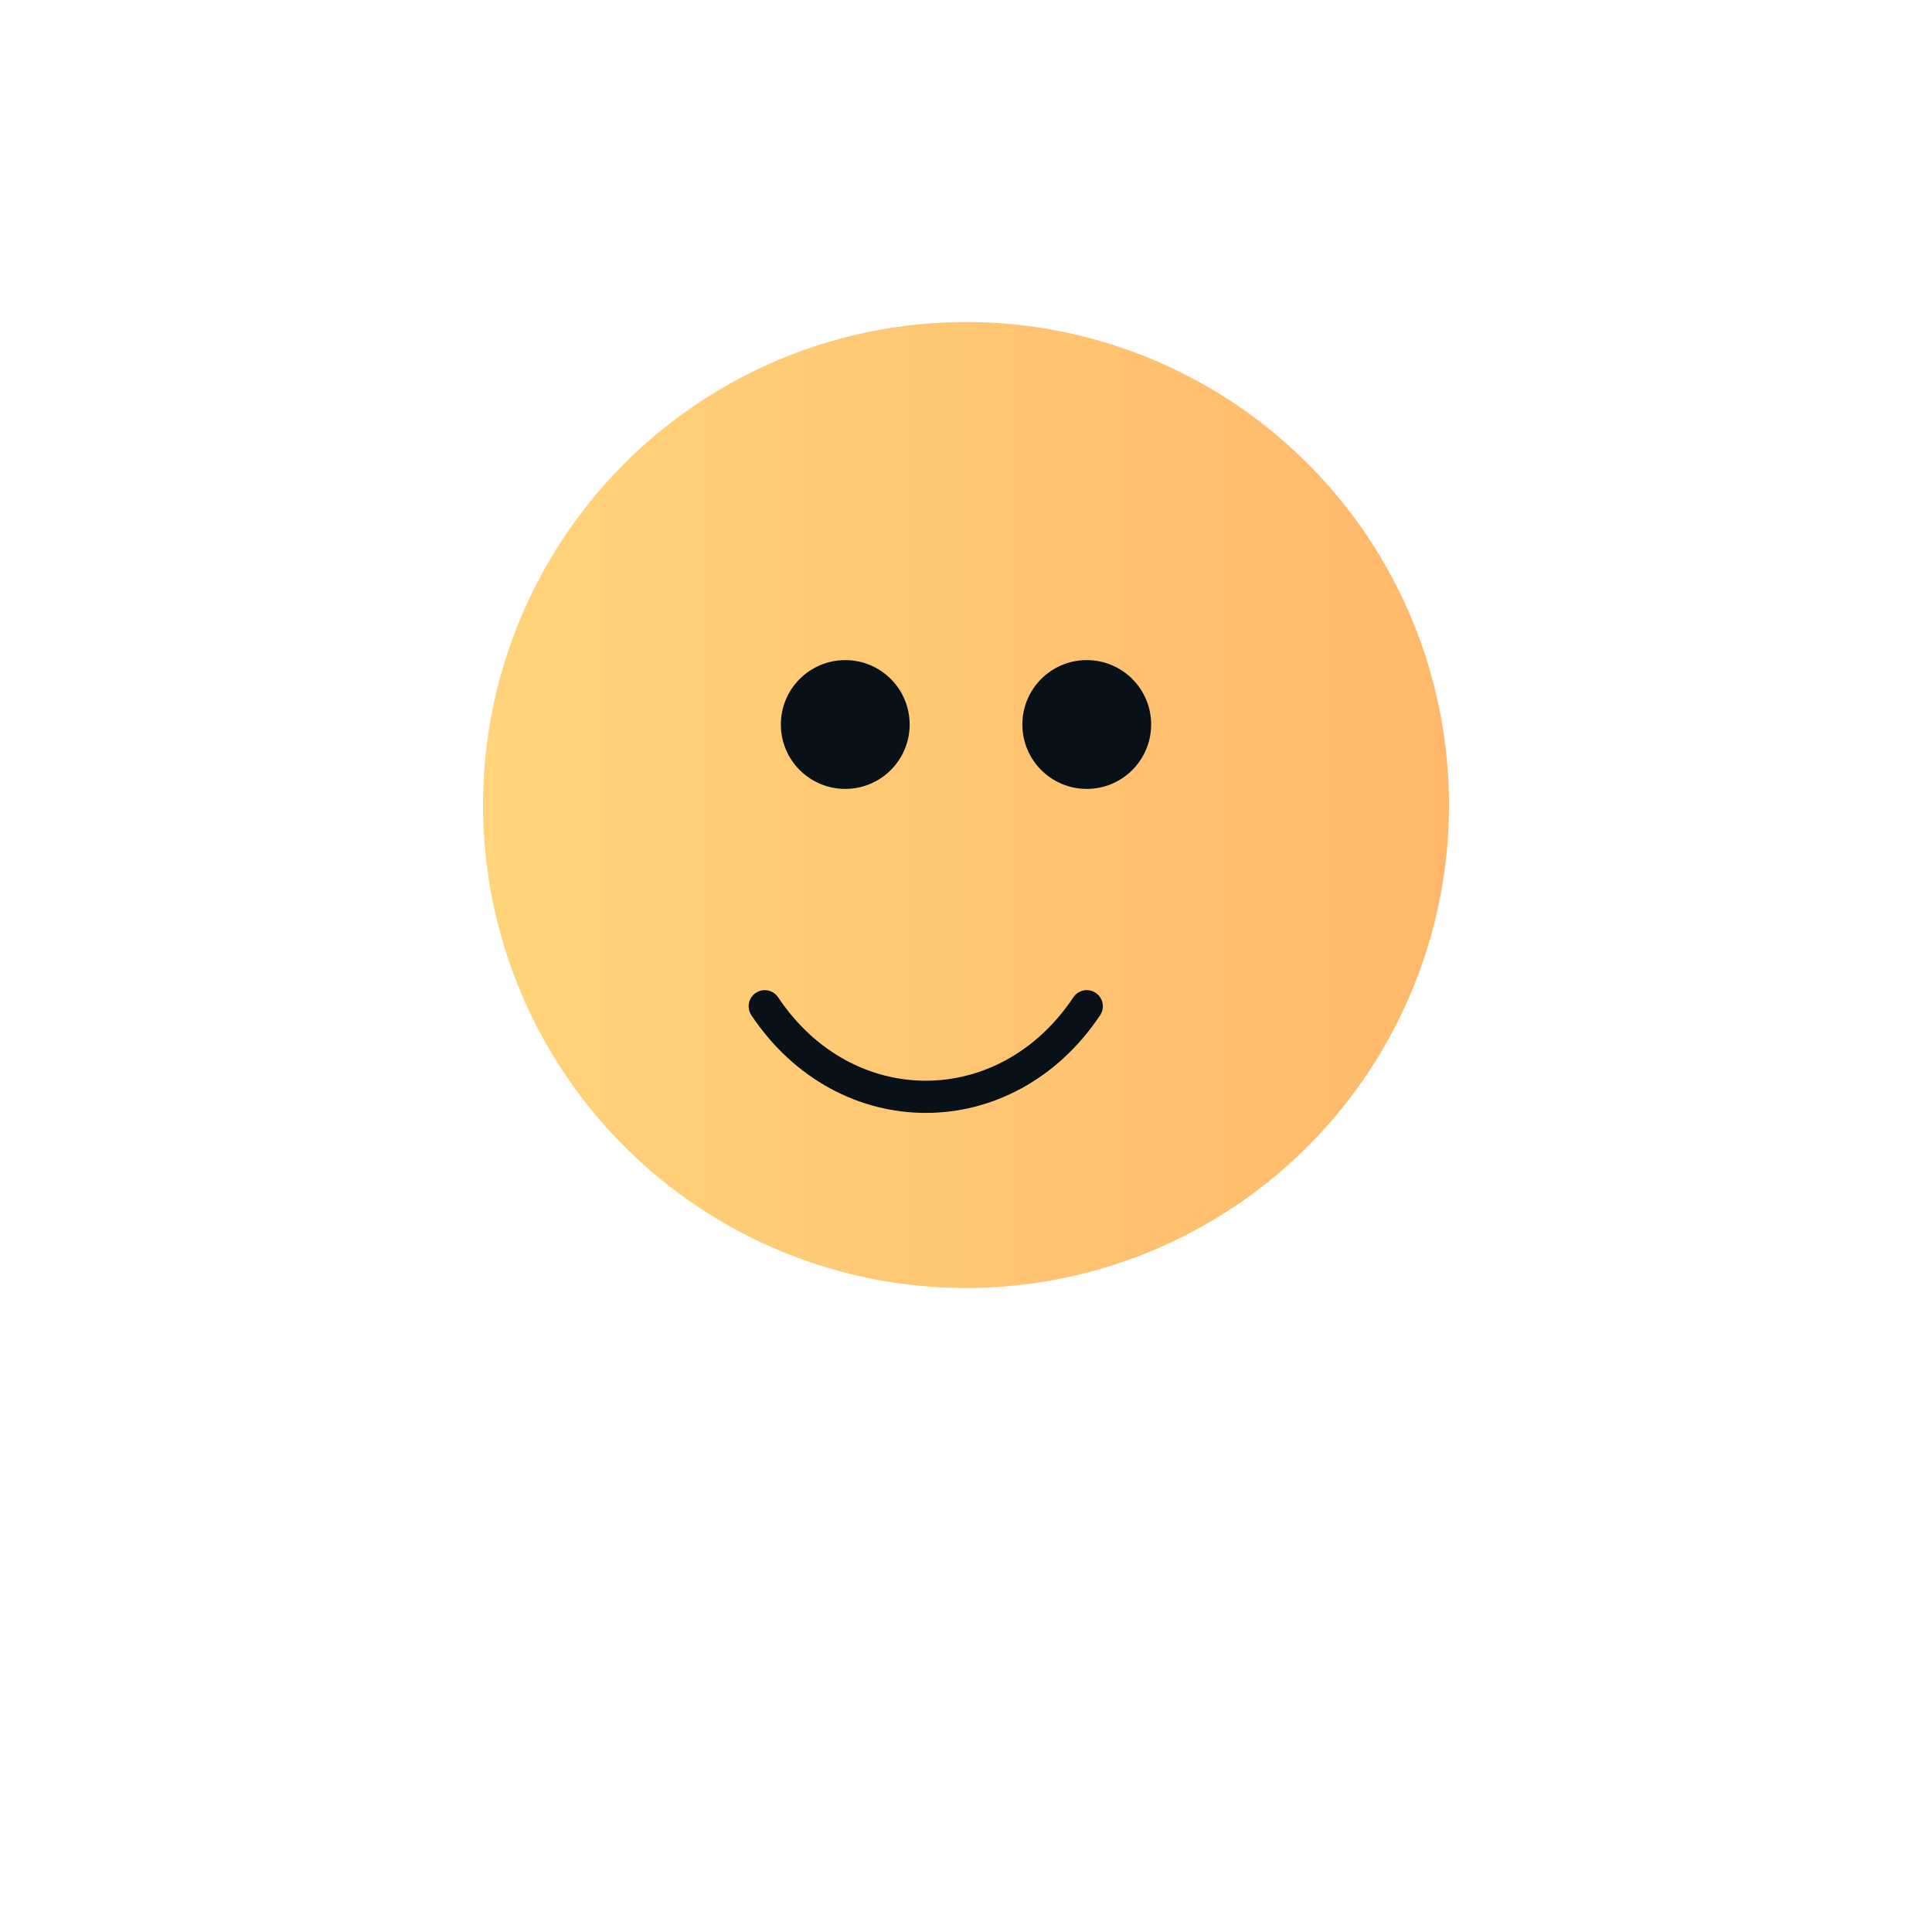 <svg xmlns='http://www.w3.org/2000/svg' viewBox='0 0 240 240'><defs><linearGradient id='g1' x1='0' x2='1'><stop offset='0' stop-color='#ffd47a'/><stop offset='1' stop-color='#ffb86b'/></linearGradient></defs><g transform='translate(20,20)'><circle cx='100' cy='80' r='60' fill='url(#g1)'/><circle cx='85' cy='70' r='8' fill='#081018'/><circle cx='115' cy='70' r='8' fill='#081018'/><path d='M75 105c10 15 30 15 40 0' stroke='#081018' stroke-width='4' fill='none' stroke-linecap='round'/></g></svg>